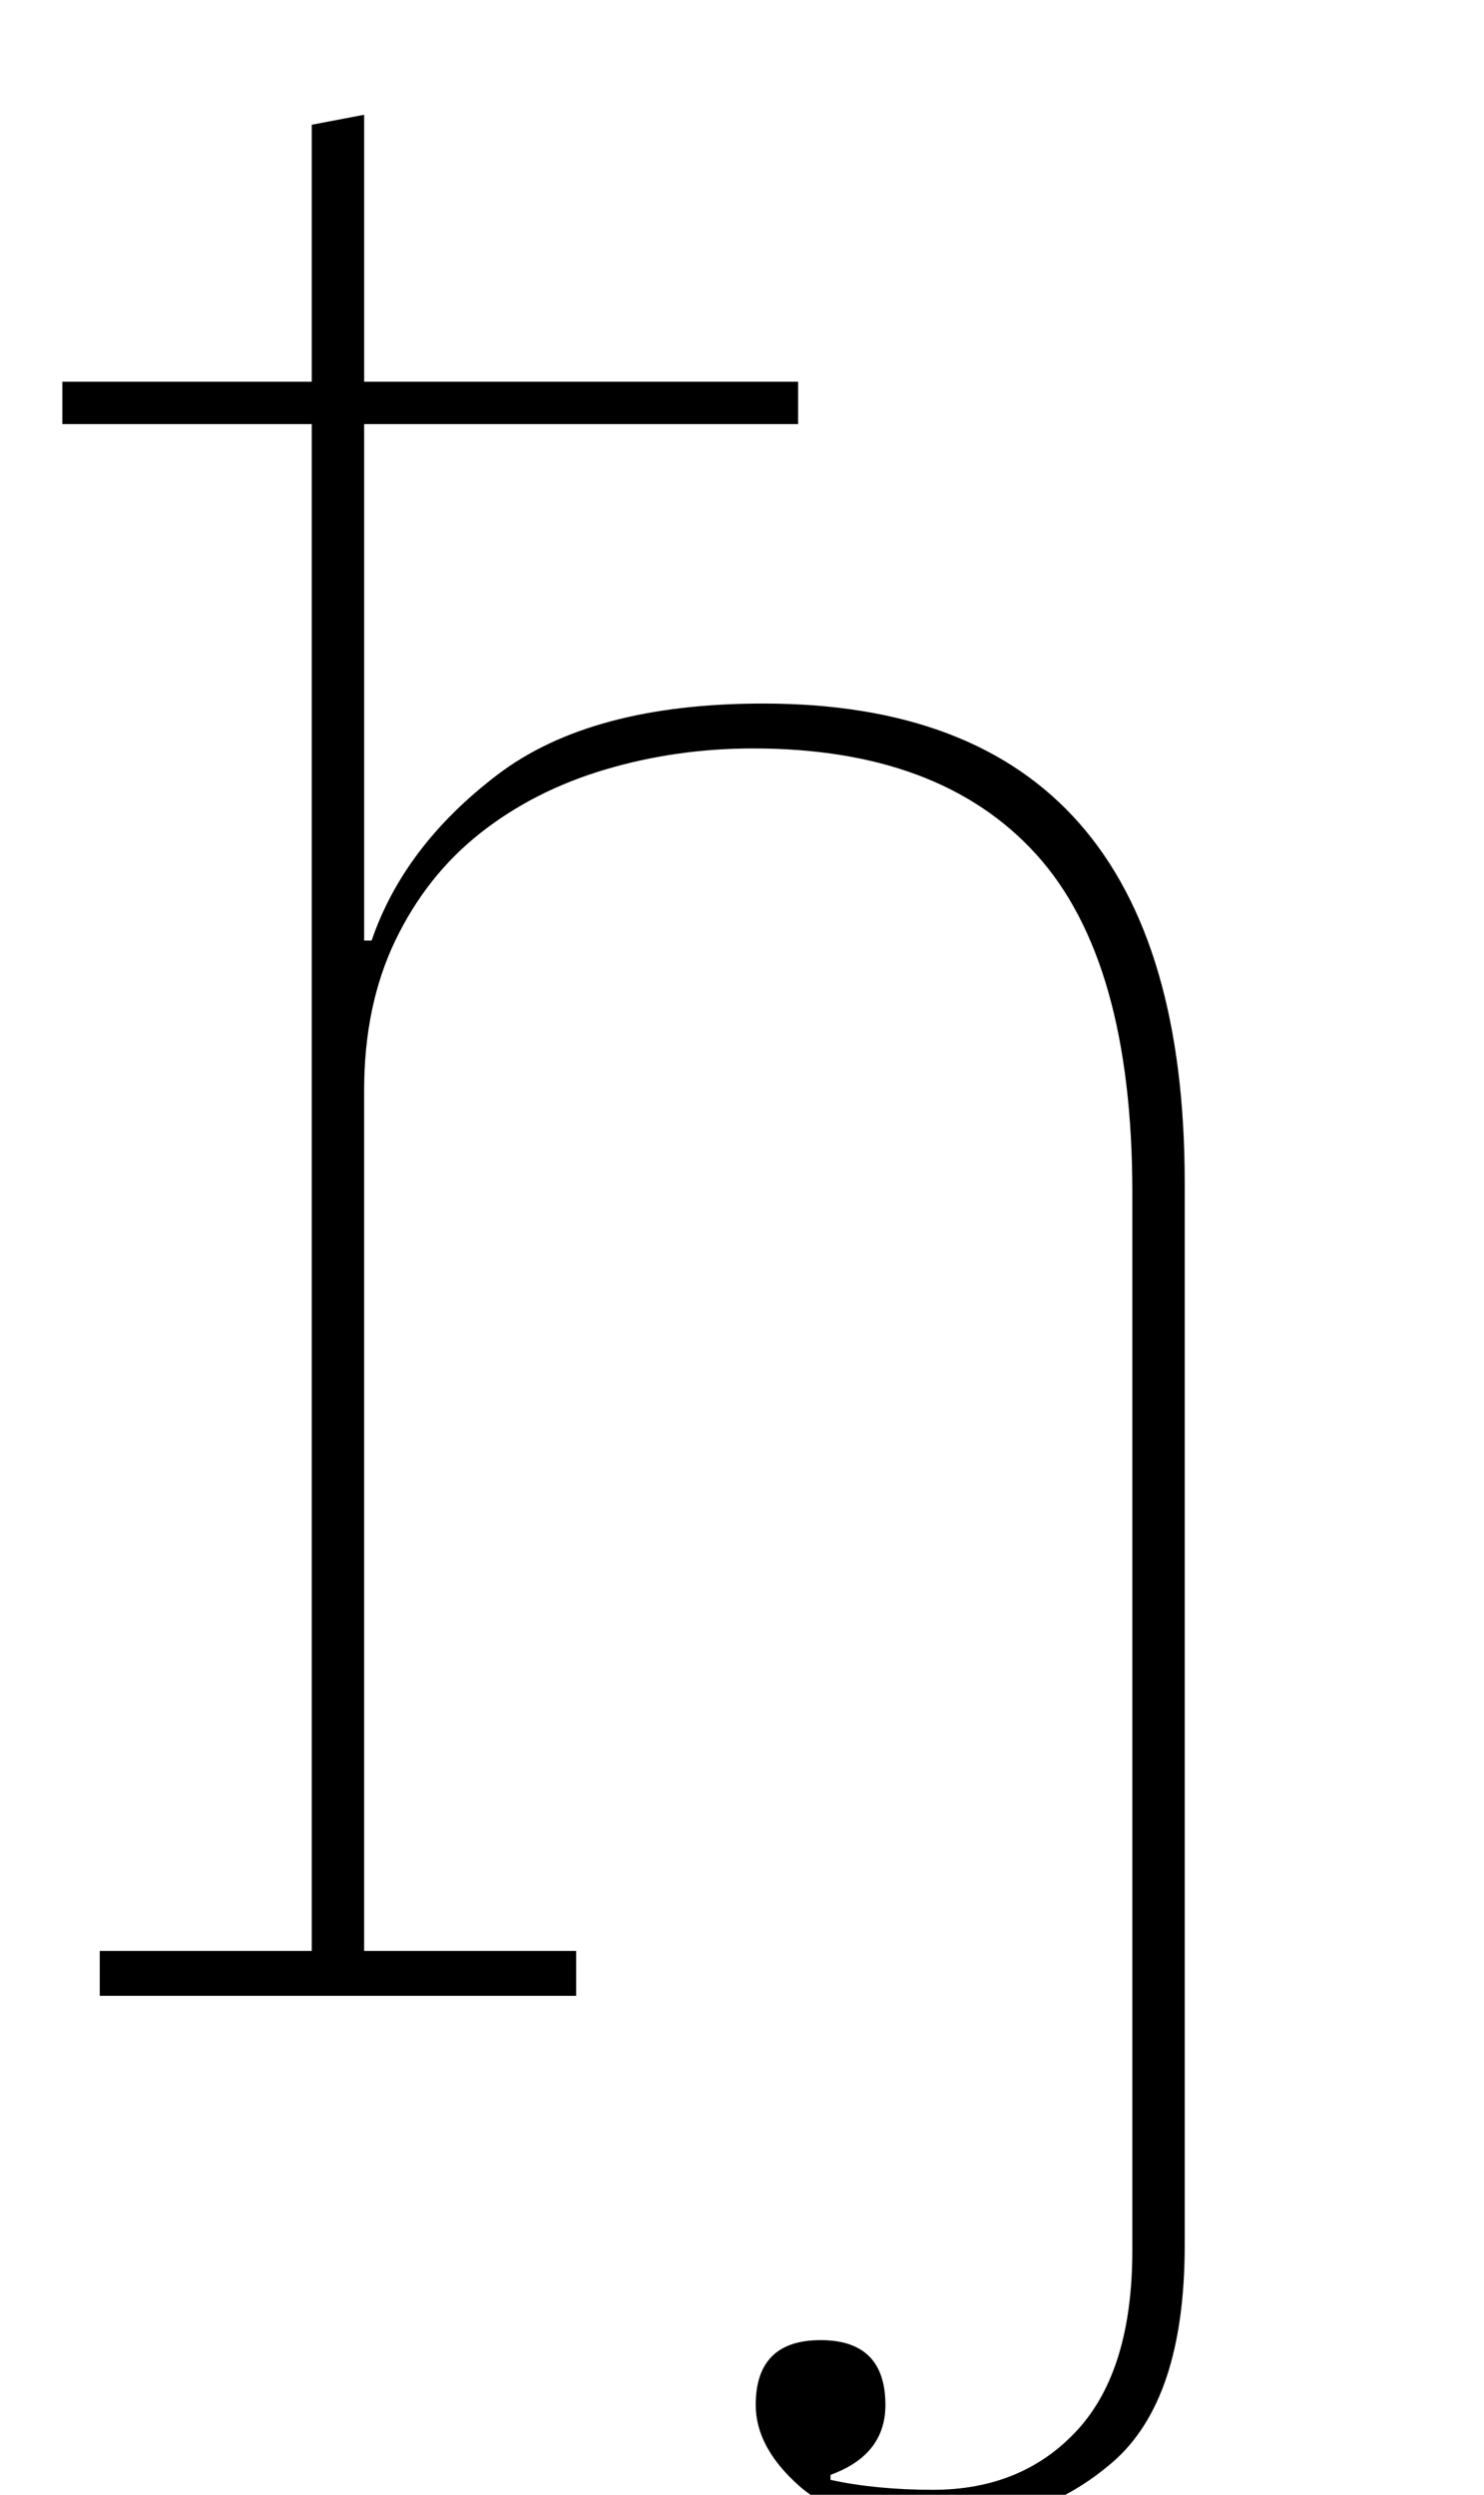 <?xml version="1.0" standalone="no"?>
<!DOCTYPE svg PUBLIC "-//W3C//DTD SVG 1.1//EN" "http://www.w3.org/Graphics/SVG/1.1/DTD/svg11.dtd" >
<svg xmlns="http://www.w3.org/2000/svg" xmlns:xlink="http://www.w3.org/1999/xlink" version="1.1" viewBox="-10 0 595 1000">
  <g transform="matrix(1 0 0 -1 0 800)">
   <path fill="currentColor"
d="M367 -212q-39 0 -56.5 15.5t-17.5 32.5q0 26 26 26t26 -26q0 -20 -22 -28v-2q9 -2 19.5 -3t21.5 -1q36 0 58 24t22 72v424q0 93 -38.5 135.5t-113.5 42.5q-31 0 -59.5 -8.5t-50 -25.5t-34 -43t-12.5 -60v-345h85v-18h-191v18h85v612h-100v17h100v103l21 4v-107h174v-17
h-174v-207h3q13 38 50.5 66.5t106.5 28.5q169 0 169 -192v-426q0 -62 -29 -87t-69 -25z" />
  </g>

</svg>
